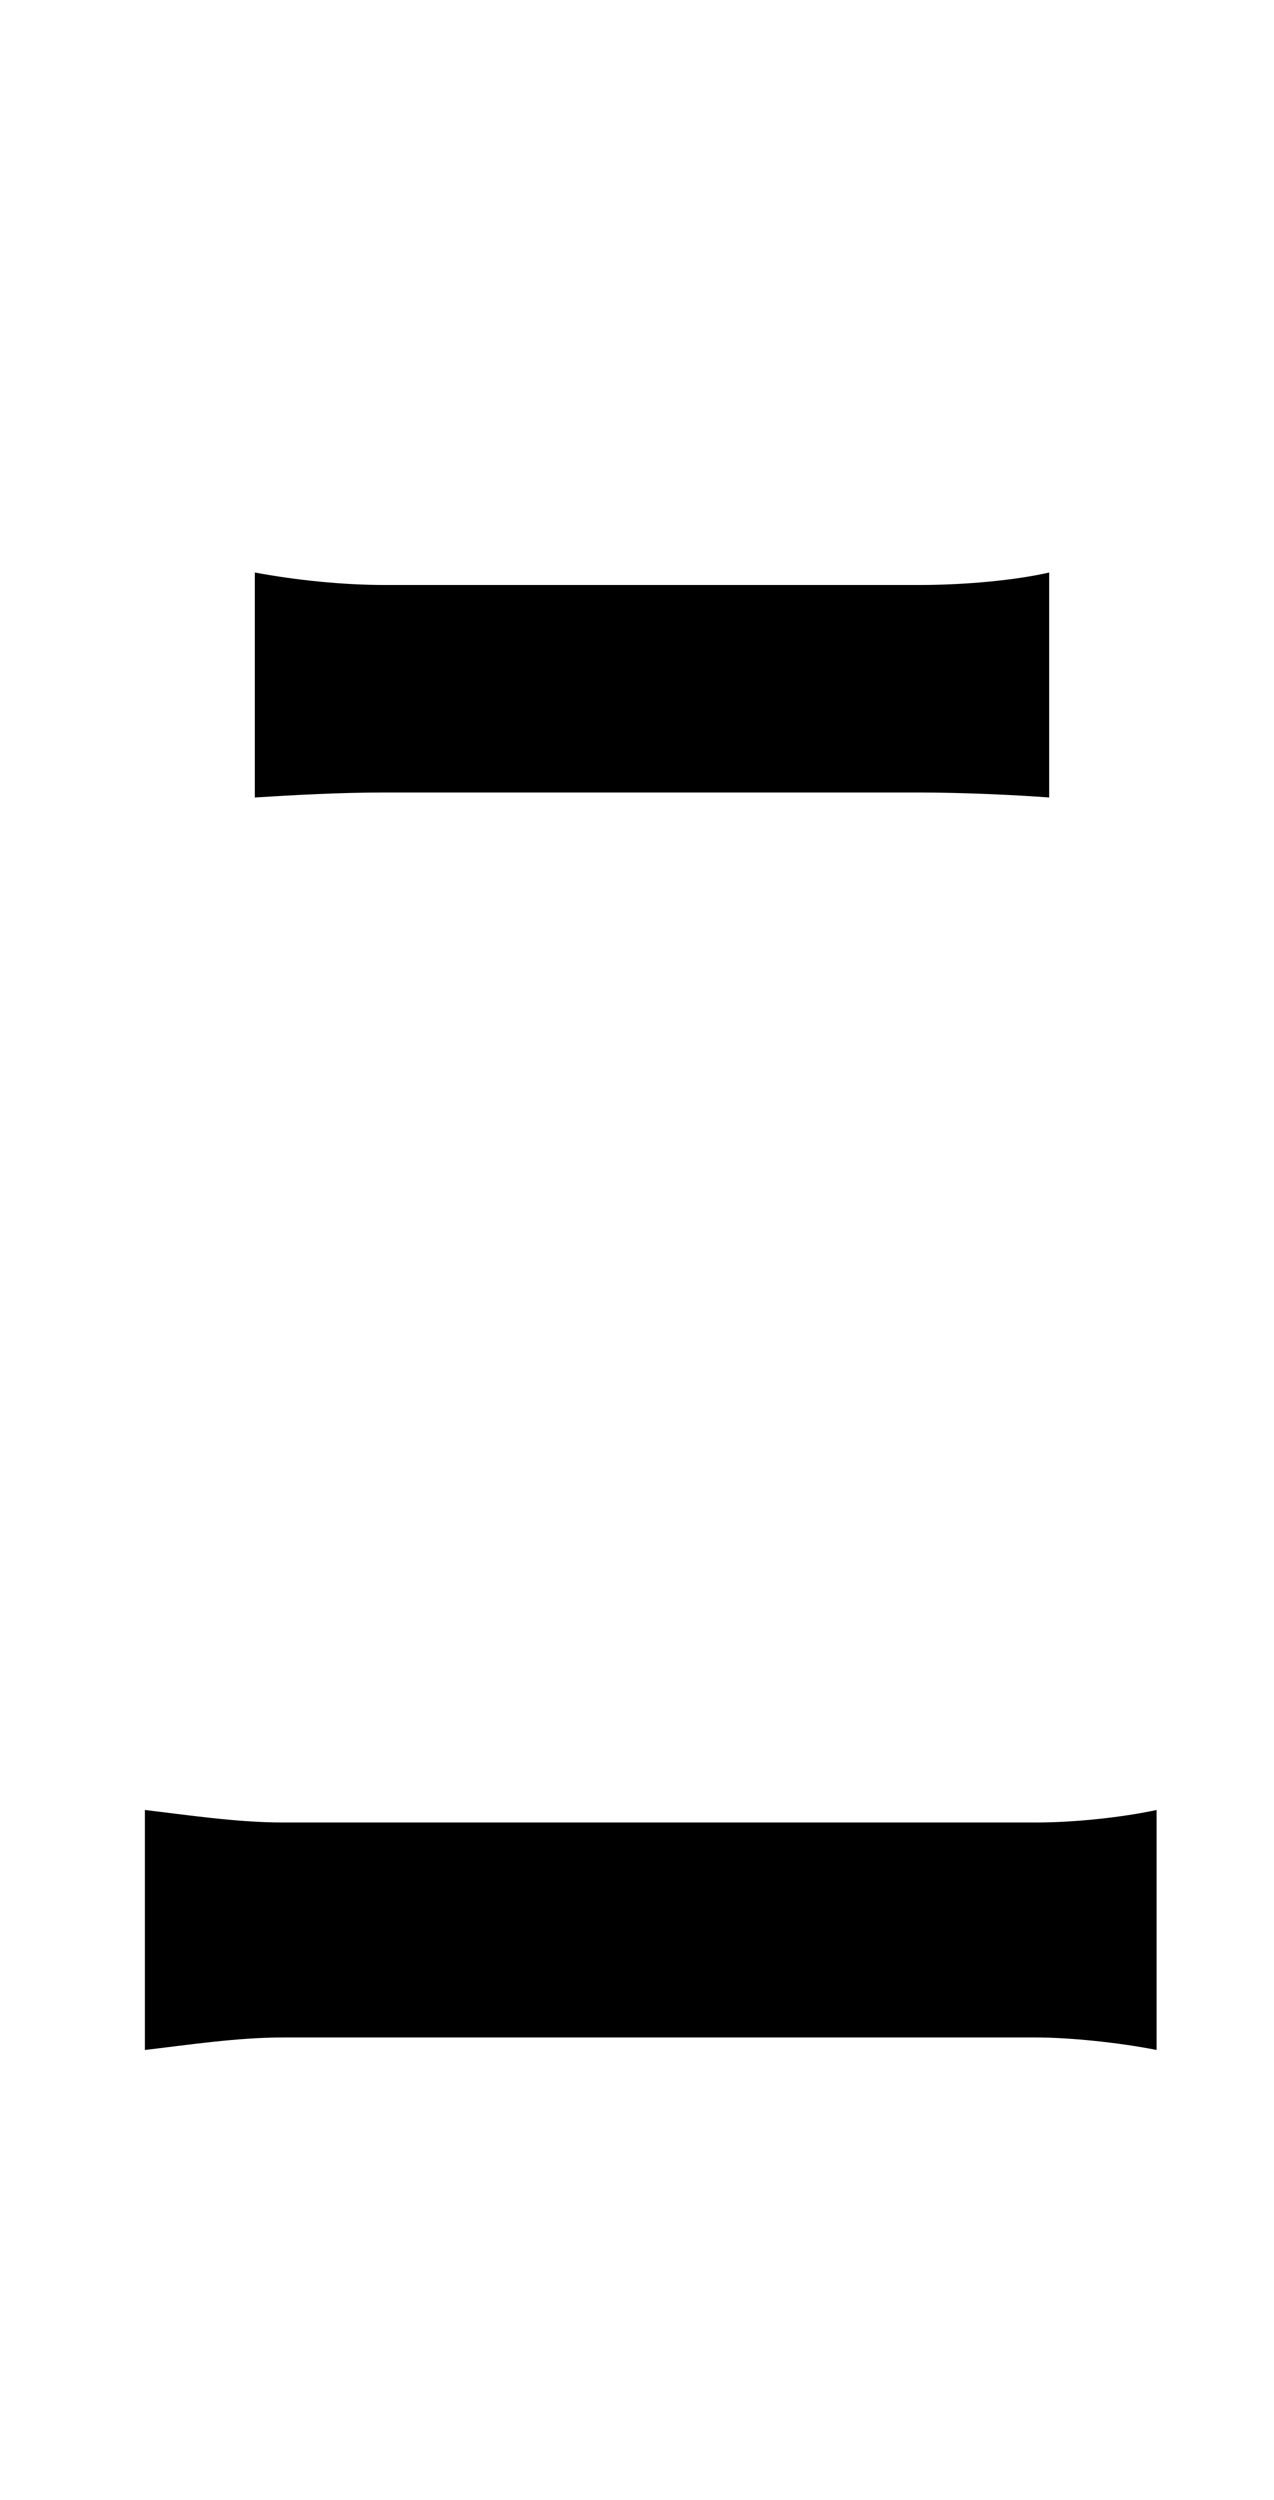 <?xml version="1.0" standalone="no"?>
<!DOCTYPE svg PUBLIC "-//W3C//DTD SVG 1.1//EN" "http://www.w3.org/Graphics/SVG/1.1/DTD/svg11.dtd" >
<svg xmlns="http://www.w3.org/2000/svg" xmlns:xlink="http://www.w3.org/1999/xlink" version="1.1" viewBox="-10 0 510 1000">
   <path fill="currentColor"
d="M48 820v-96c17 2 37 5 55 5h302c15 0 34 -2 48 -5v96c-15 -3 -35 -5 -48 -5h-302c-18 0 -38 3 -55 5zM92 319v-90c16 3 35 5 52 5h214c19 0 39 -2 52 -5v90c-13 -1 -35 -2 -52 -2h-214c-18 0 -36 1 -52 2z" />
</svg>
